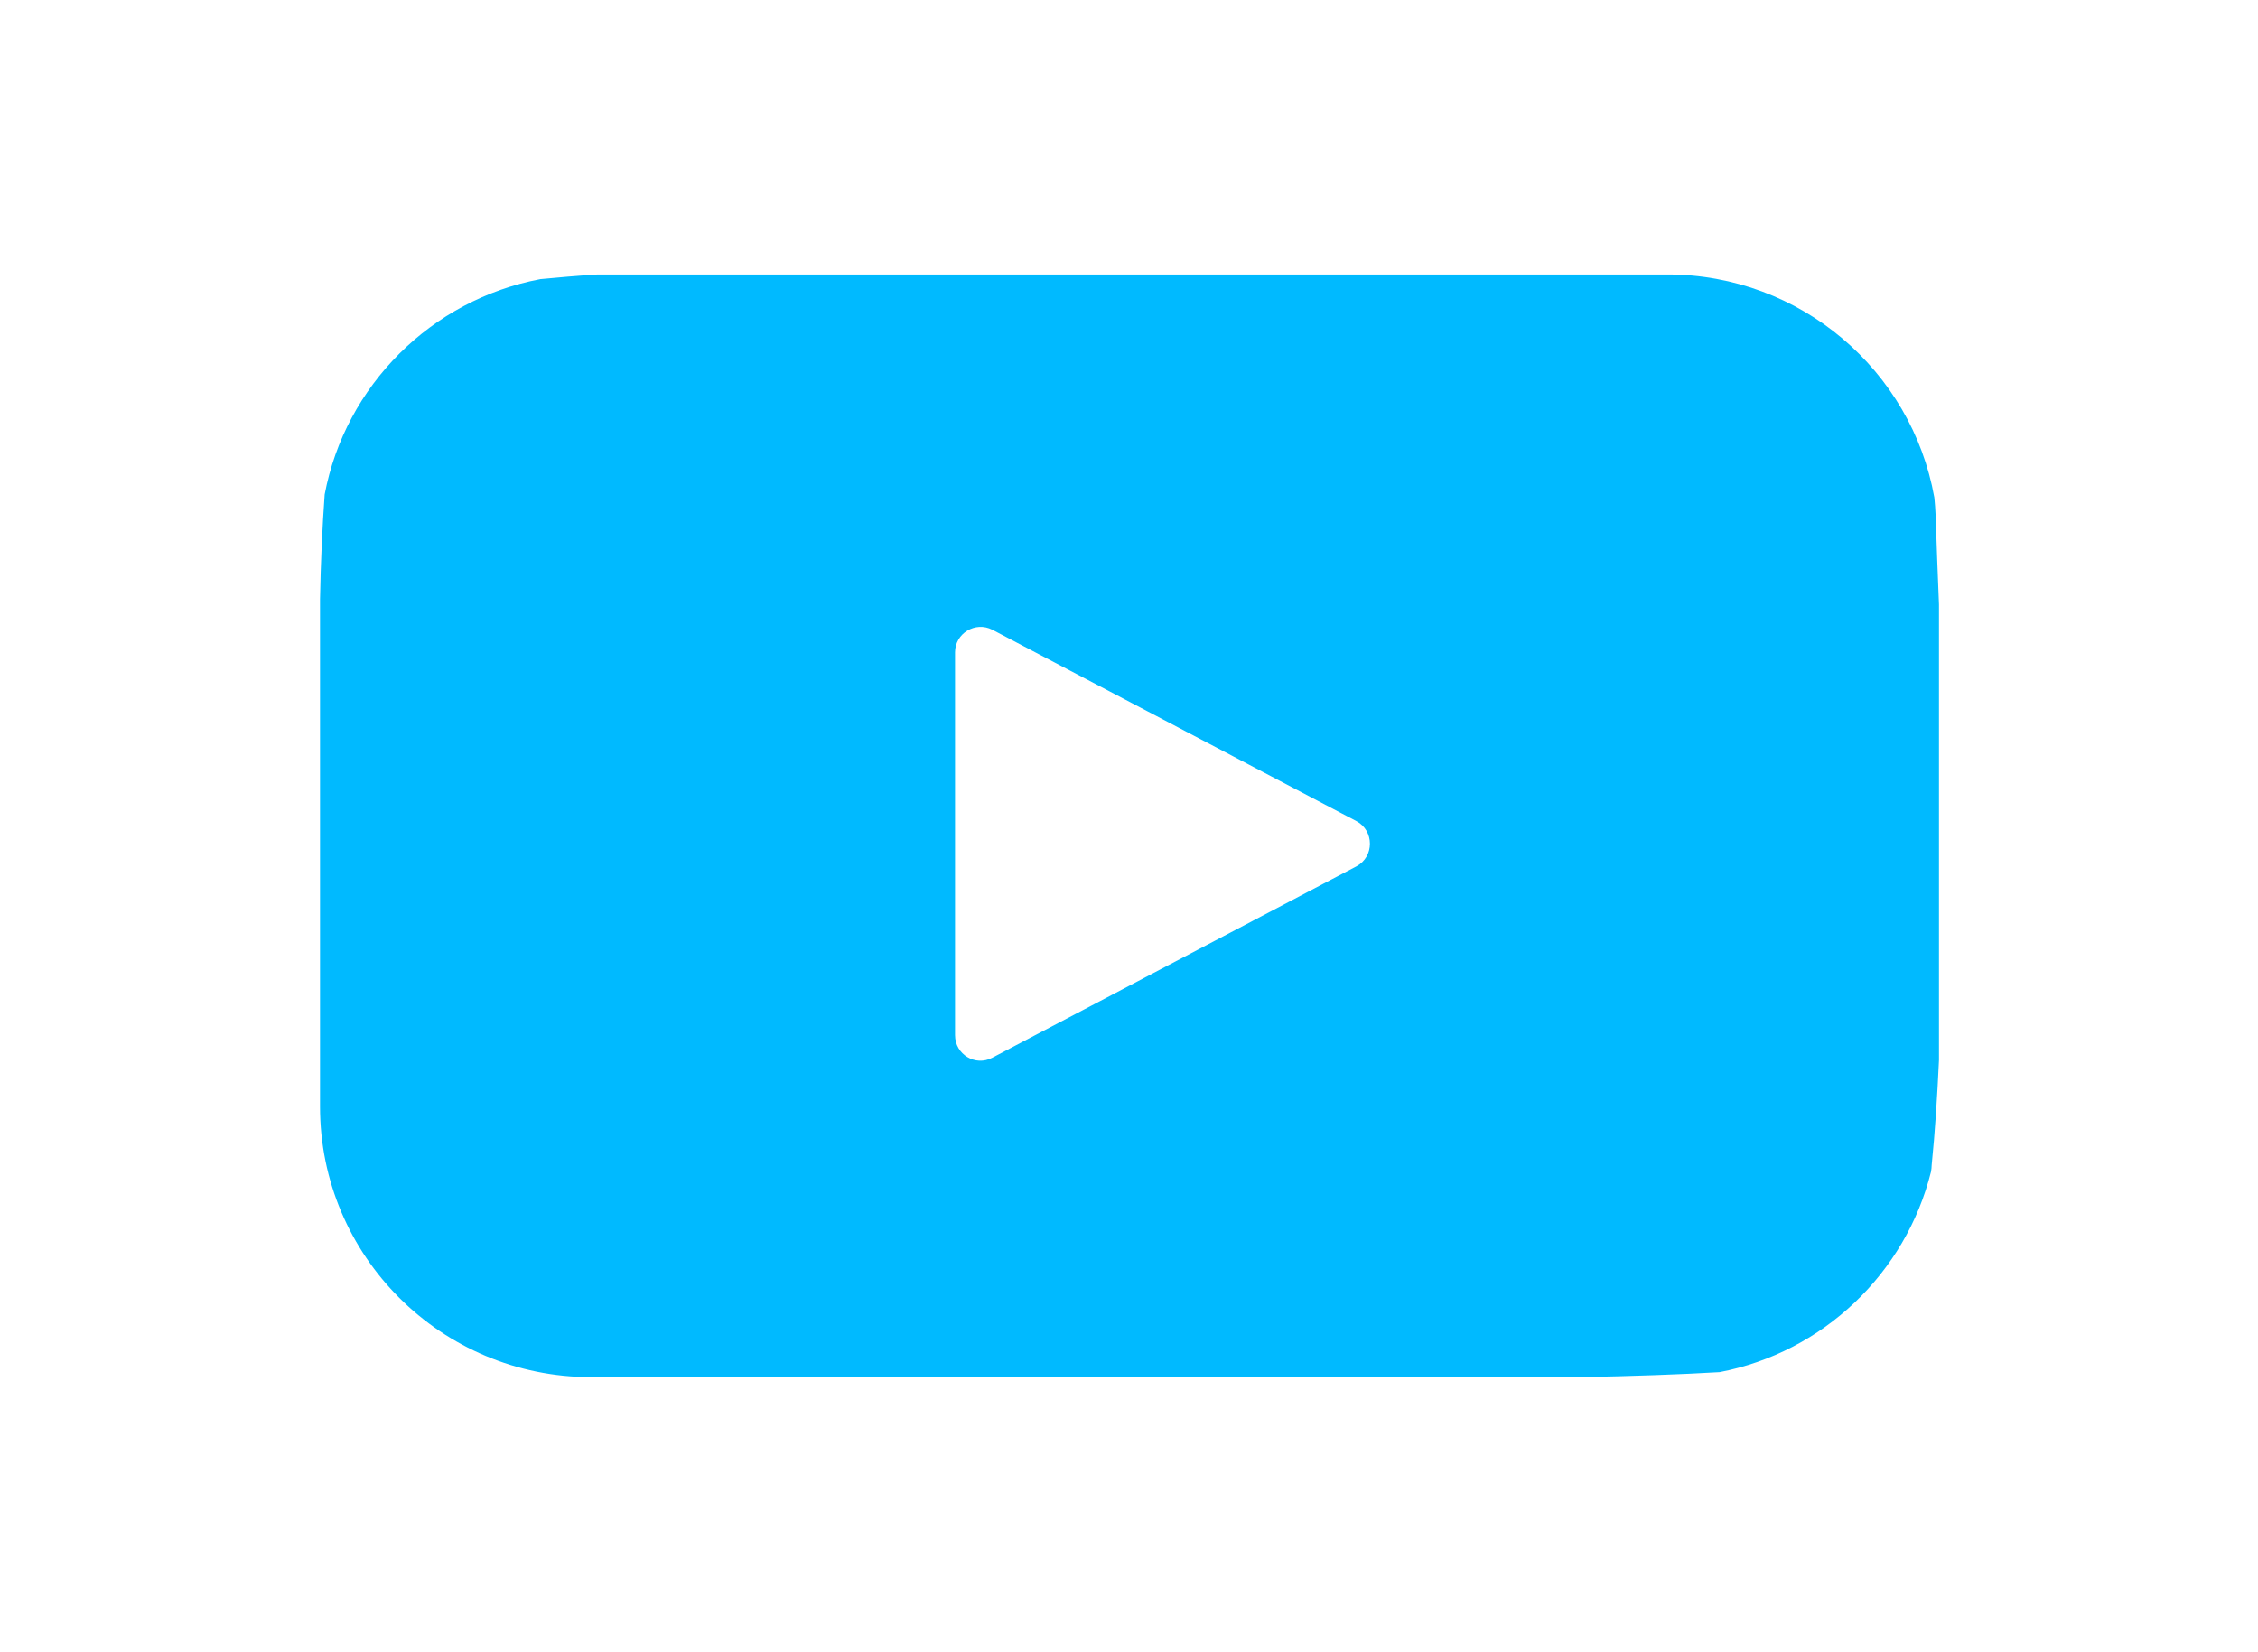 <?xml version="1.0" encoding="utf-8"?>
<!-- Generator: Adobe Illustrator 27.3.1, SVG Export Plug-In . SVG Version: 6.00 Build 0)  -->
<svg version="1.1" id="Layer_1" xmlns="http://www.w3.org/2000/svg" xmlns:xlink="http://www.w3.org/1999/xlink" x="0px" y="0px"
	 viewBox="0 0 679.5 497.1" style="enable-background:new 0 0 679.5 497.1;" xml:space="preserve">
<style type="text/css">
	.st0{
    fill:#00BAFF;
    filter: drop-shadow(0 0 20px rgb(0 0 0 / .5));
    }
</style>
<path class="st0" d="M582.5,155.3c-0.1-1.9-0.2-3.8-0.4-5.6c-6.8-38.1-40.2-67.1-80.3-67.1h-322c-6.3,0.4-12,0.9-17.2,1.4
	c-32.8,6.2-58.7,32-64.9,64.8c-0.7,9.7-1.2,20.6-1.4,31.5v152.7c0,45,36.5,81.4,81.6,81.4h297.8c15.5-0.3,30-0.8,41.8-1.5
	c31.2-6,56-29.8,63.6-60.3c0.1-0.7,0.2-1.3,0.2-2c1-9.8,1.7-20.8,2.2-31.6V181.9C583.1,172.8,582.8,163.7,582.5,155.3L582.5,155.3z
	 M408.2,260.7l-109.6,57.6c-5.1,2.7-11.2-1-11.2-6.8V196.3c0-5.7,6.1-9.4,11.2-6.8l109.6,57.6C413.6,250,413.6,257.8,408.2,260.7
	L408.2,260.7z"/>
</svg>
